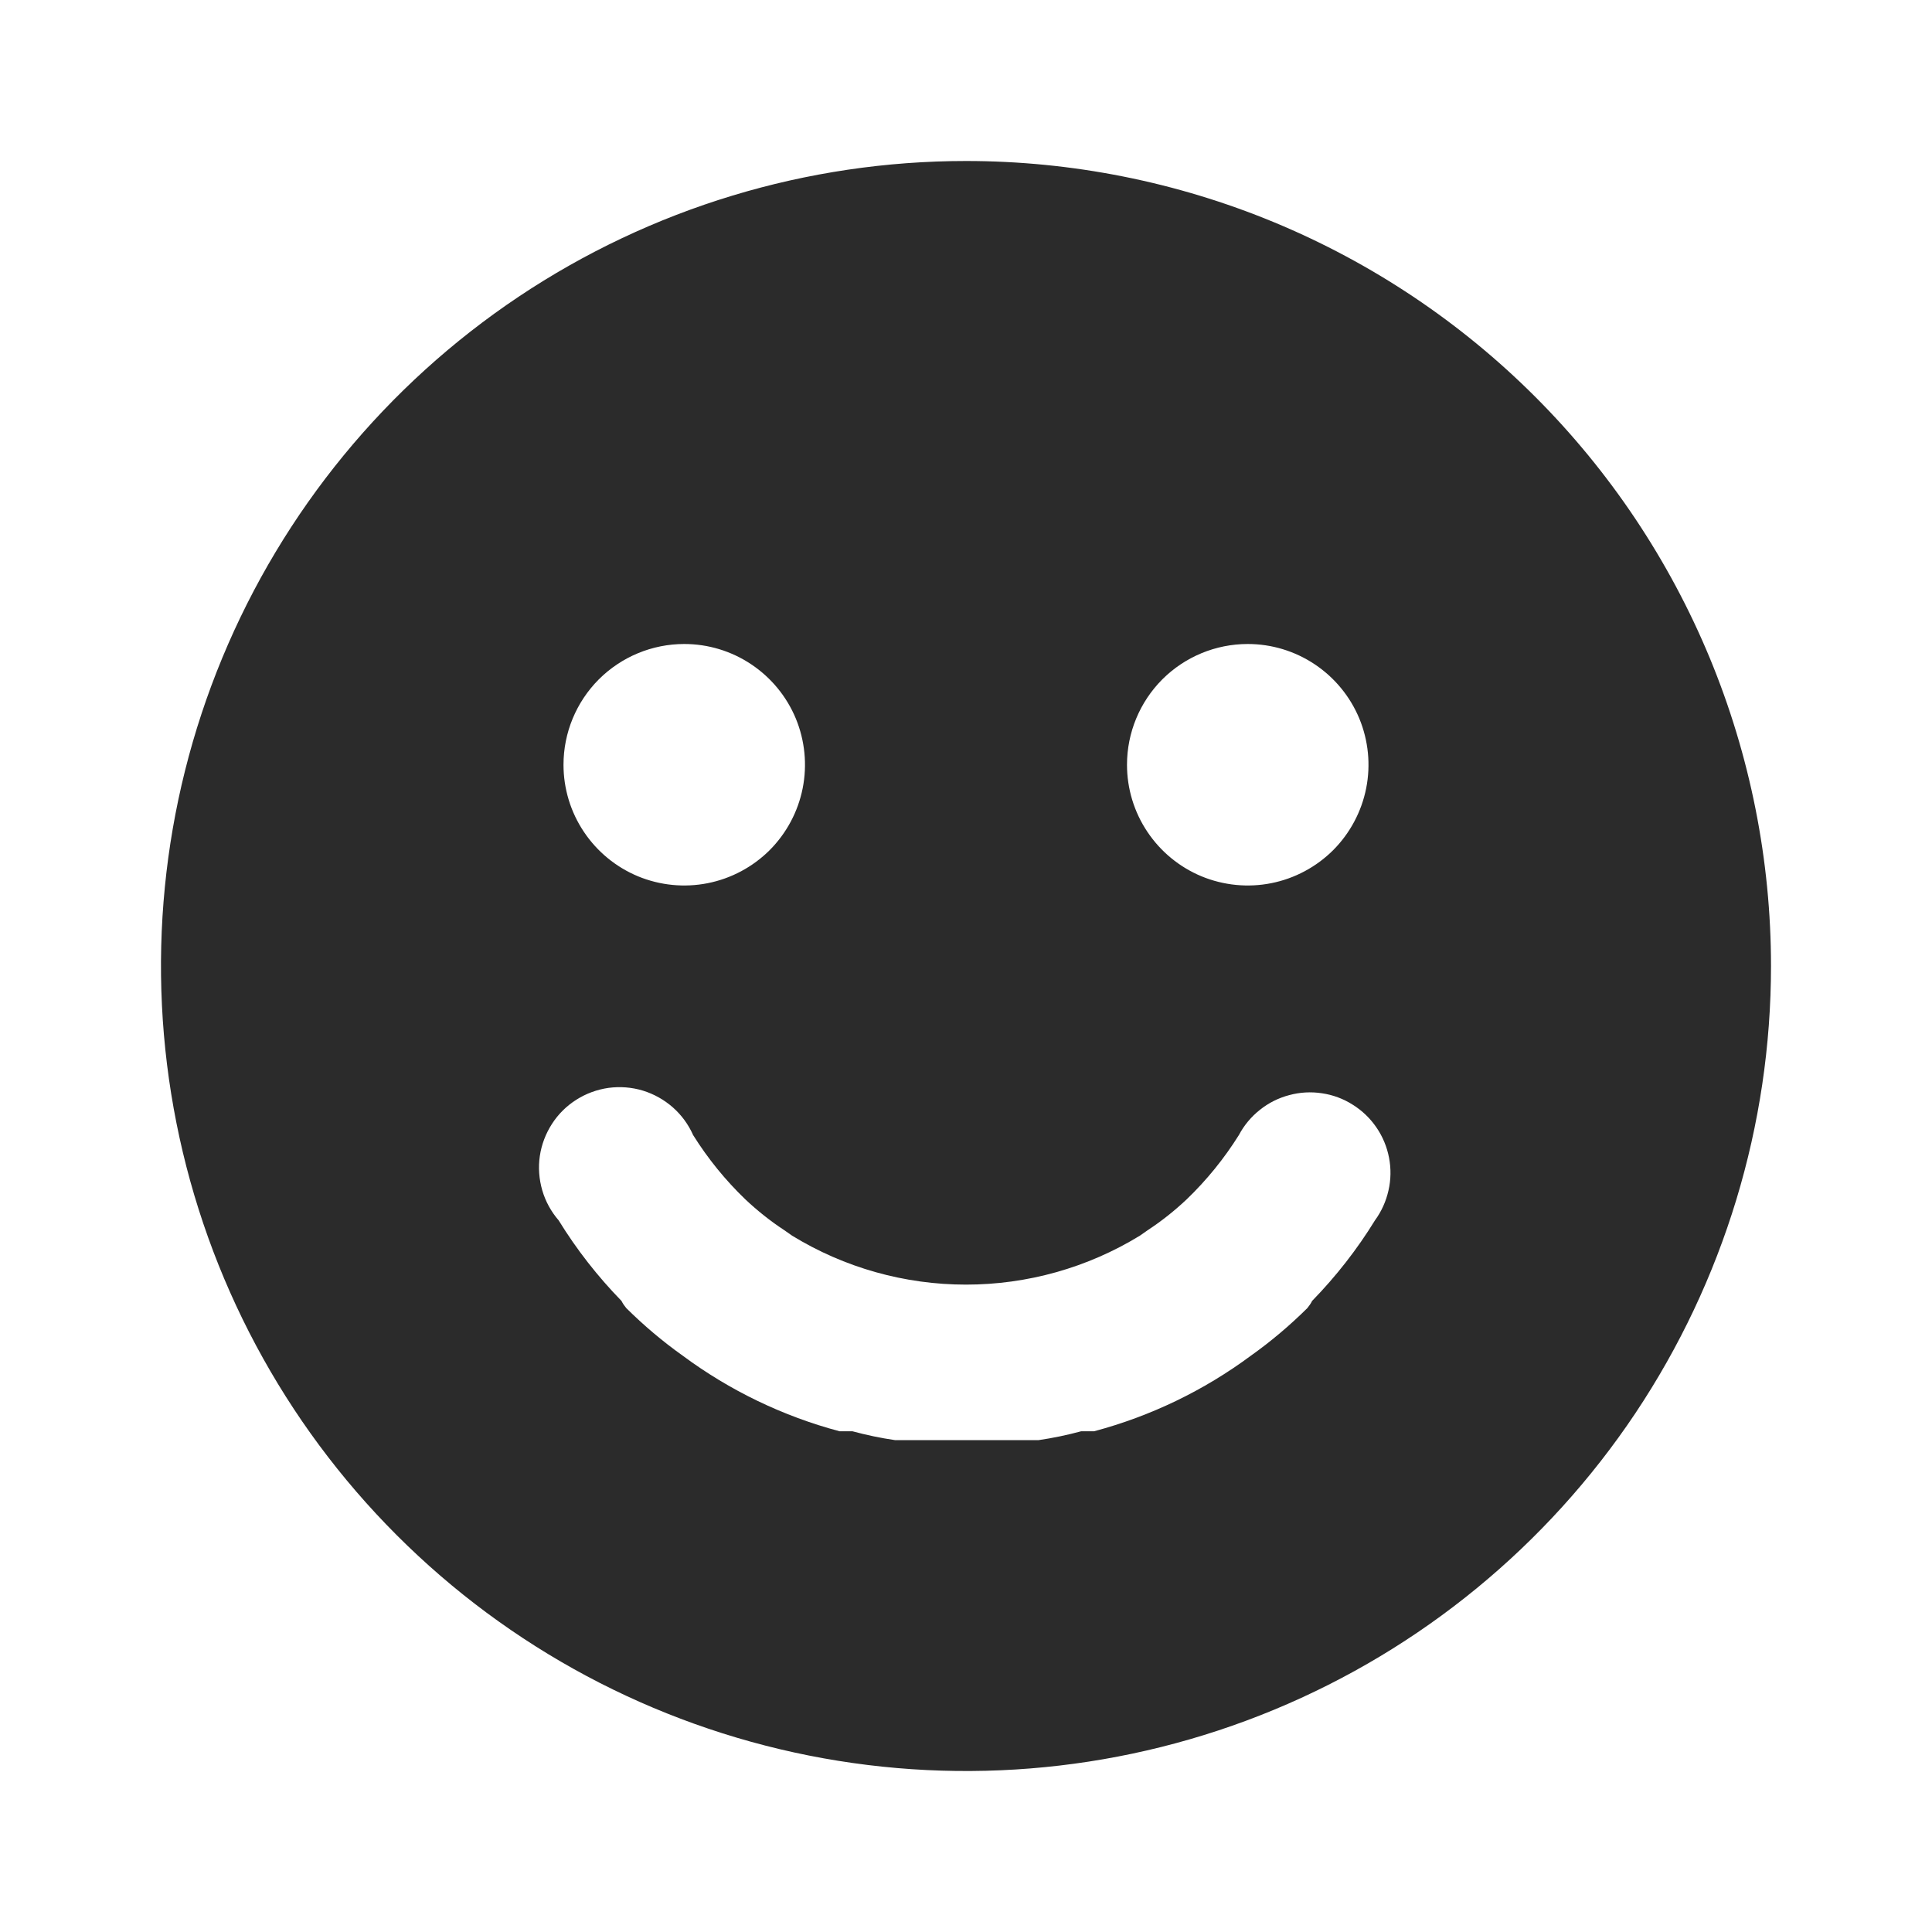 <svg width="24" height="24" viewBox="0 0 24 24" fill="none" xmlns="http://www.w3.org/2000/svg">
<g id="Swap me">
<path id="Vector" d="M12 2C10.022 2 8.089 2.586 6.444 3.685C4.8 4.784 3.518 6.346 2.761 8.173C2.004 10 1.806 12.011 2.192 13.951C2.578 15.891 3.53 17.672 4.929 19.071C6.327 20.47 8.109 21.422 10.049 21.808C11.989 22.194 14 21.996 15.827 21.239C17.654 20.482 19.216 19.2 20.315 17.556C21.413 15.911 22 13.978 22 12C22 10.687 21.741 9.386 21.239 8.173C20.736 6.96 20 5.858 19.071 4.929C18.142 4 17.04 3.264 15.827 2.761C14.614 2.259 13.313 2 12 2ZM15.5 8C15.797 8 16.087 8.088 16.333 8.253C16.58 8.418 16.772 8.652 16.886 8.926C16.999 9.2 17.029 9.502 16.971 9.793C16.913 10.084 16.77 10.351 16.561 10.561C16.351 10.77 16.084 10.913 15.793 10.971C15.502 11.029 15.2 10.999 14.926 10.886C14.652 10.772 14.418 10.58 14.253 10.333C14.088 10.087 14 9.797 14 9.5C14 9.102 14.158 8.721 14.439 8.439C14.721 8.158 15.102 8 15.5 8ZM8.5 8C8.797 8 9.087 8.088 9.333 8.253C9.58 8.418 9.772 8.652 9.886 8.926C9.999 9.2 10.029 9.502 9.971 9.793C9.913 10.084 9.77 10.351 9.561 10.561C9.351 10.77 9.084 10.913 8.793 10.971C8.502 11.029 8.2 10.999 7.926 10.886C7.652 10.772 7.418 10.58 7.253 10.333C7.088 10.087 7 9.797 7 9.5C7 9.102 7.158 8.721 7.439 8.439C7.721 8.158 8.102 8 8.5 8ZM17.08 15.16C16.858 15.521 16.596 15.856 16.3 16.16C16.284 16.192 16.263 16.222 16.24 16.25C16.023 16.465 15.789 16.663 15.54 16.84C14.955 17.274 14.293 17.593 13.59 17.78H13.43C13.256 17.827 13.079 17.864 12.9 17.89H12.71C12.48 17.89 12.25 17.89 12.01 17.89C11.77 17.89 11.54 17.89 11.31 17.89H11.12C10.941 17.864 10.764 17.827 10.59 17.78H10.43C9.727 17.593 9.065 17.274 8.48 16.84C8.231 16.663 7.997 16.465 7.78 16.25C7.757 16.222 7.736 16.192 7.72 16.16C7.424 15.856 7.162 15.521 6.94 15.16C6.846 15.051 6.776 14.924 6.736 14.786C6.696 14.648 6.685 14.502 6.706 14.36C6.727 14.218 6.779 14.082 6.857 13.961C6.935 13.84 7.038 13.738 7.16 13.661C7.281 13.584 7.418 13.534 7.56 13.514C7.703 13.495 7.848 13.506 7.986 13.548C8.123 13.59 8.25 13.661 8.358 13.756C8.466 13.851 8.552 13.969 8.61 14.1C8.793 14.392 9.011 14.661 9.26 14.9C9.409 15.04 9.569 15.168 9.74 15.28L9.84 15.35C10.49 15.748 11.238 15.958 12 15.958C12.762 15.958 13.51 15.748 14.16 15.35L14.26 15.28C14.431 15.168 14.591 15.04 14.74 14.9C14.989 14.661 15.207 14.392 15.39 14.1C15.454 13.979 15.543 13.872 15.651 13.787C15.758 13.701 15.882 13.639 16.015 13.604C16.148 13.568 16.286 13.56 16.422 13.581C16.558 13.601 16.688 13.649 16.804 13.723C16.921 13.796 17.021 13.892 17.098 14.005C17.176 14.118 17.229 14.246 17.255 14.381C17.281 14.516 17.279 14.655 17.248 14.789C17.218 14.923 17.161 15.049 17.08 15.16Z" fill="#2B2B2B"/>
</g>
</svg>
